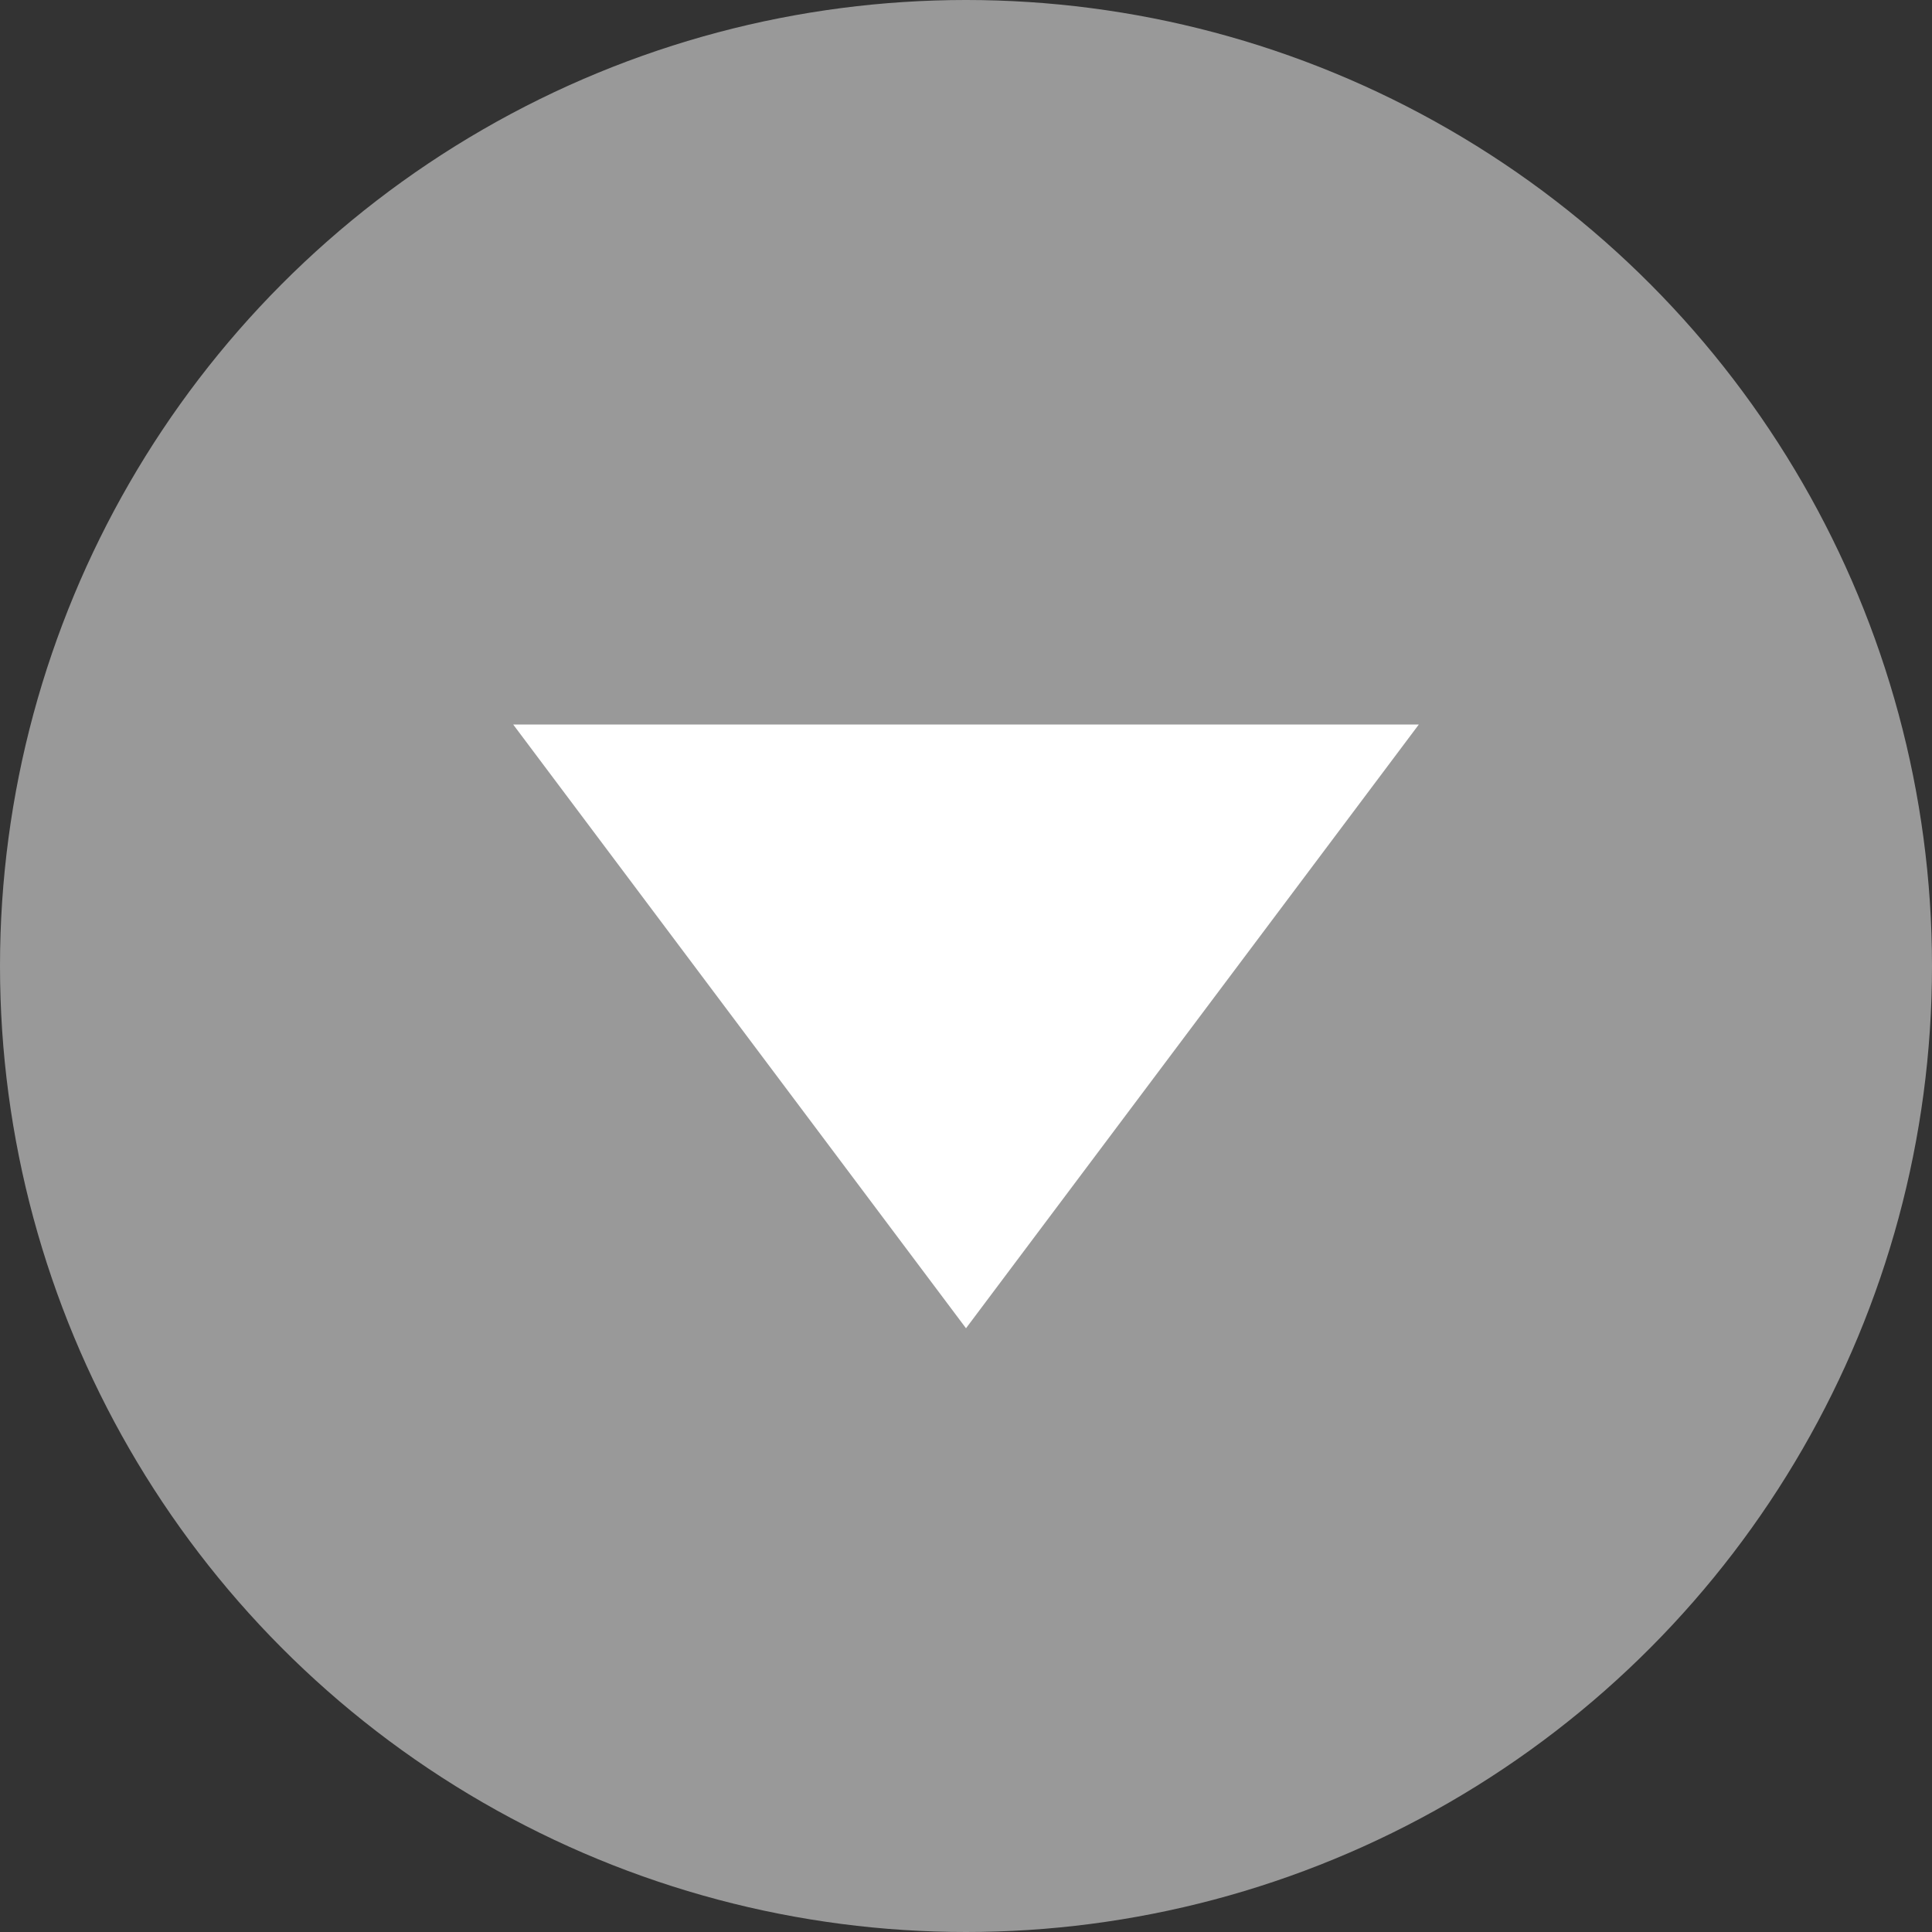<svg xmlns="http://www.w3.org/2000/svg" width="96" height="96" viewBox="0 0 96 96"><rect x="0" y="0" width="96" height="96" fill="#333333" stroke="none"/><g transform="translate(1733 1176)"><circle cx="48" cy="48" r="48" transform="translate(-1733 -1176)" fill="#999"/><path d="M-90.5-99h45L-68-69Z" transform="translate(-1617 -1041)" fill="#fff"/></g></svg>